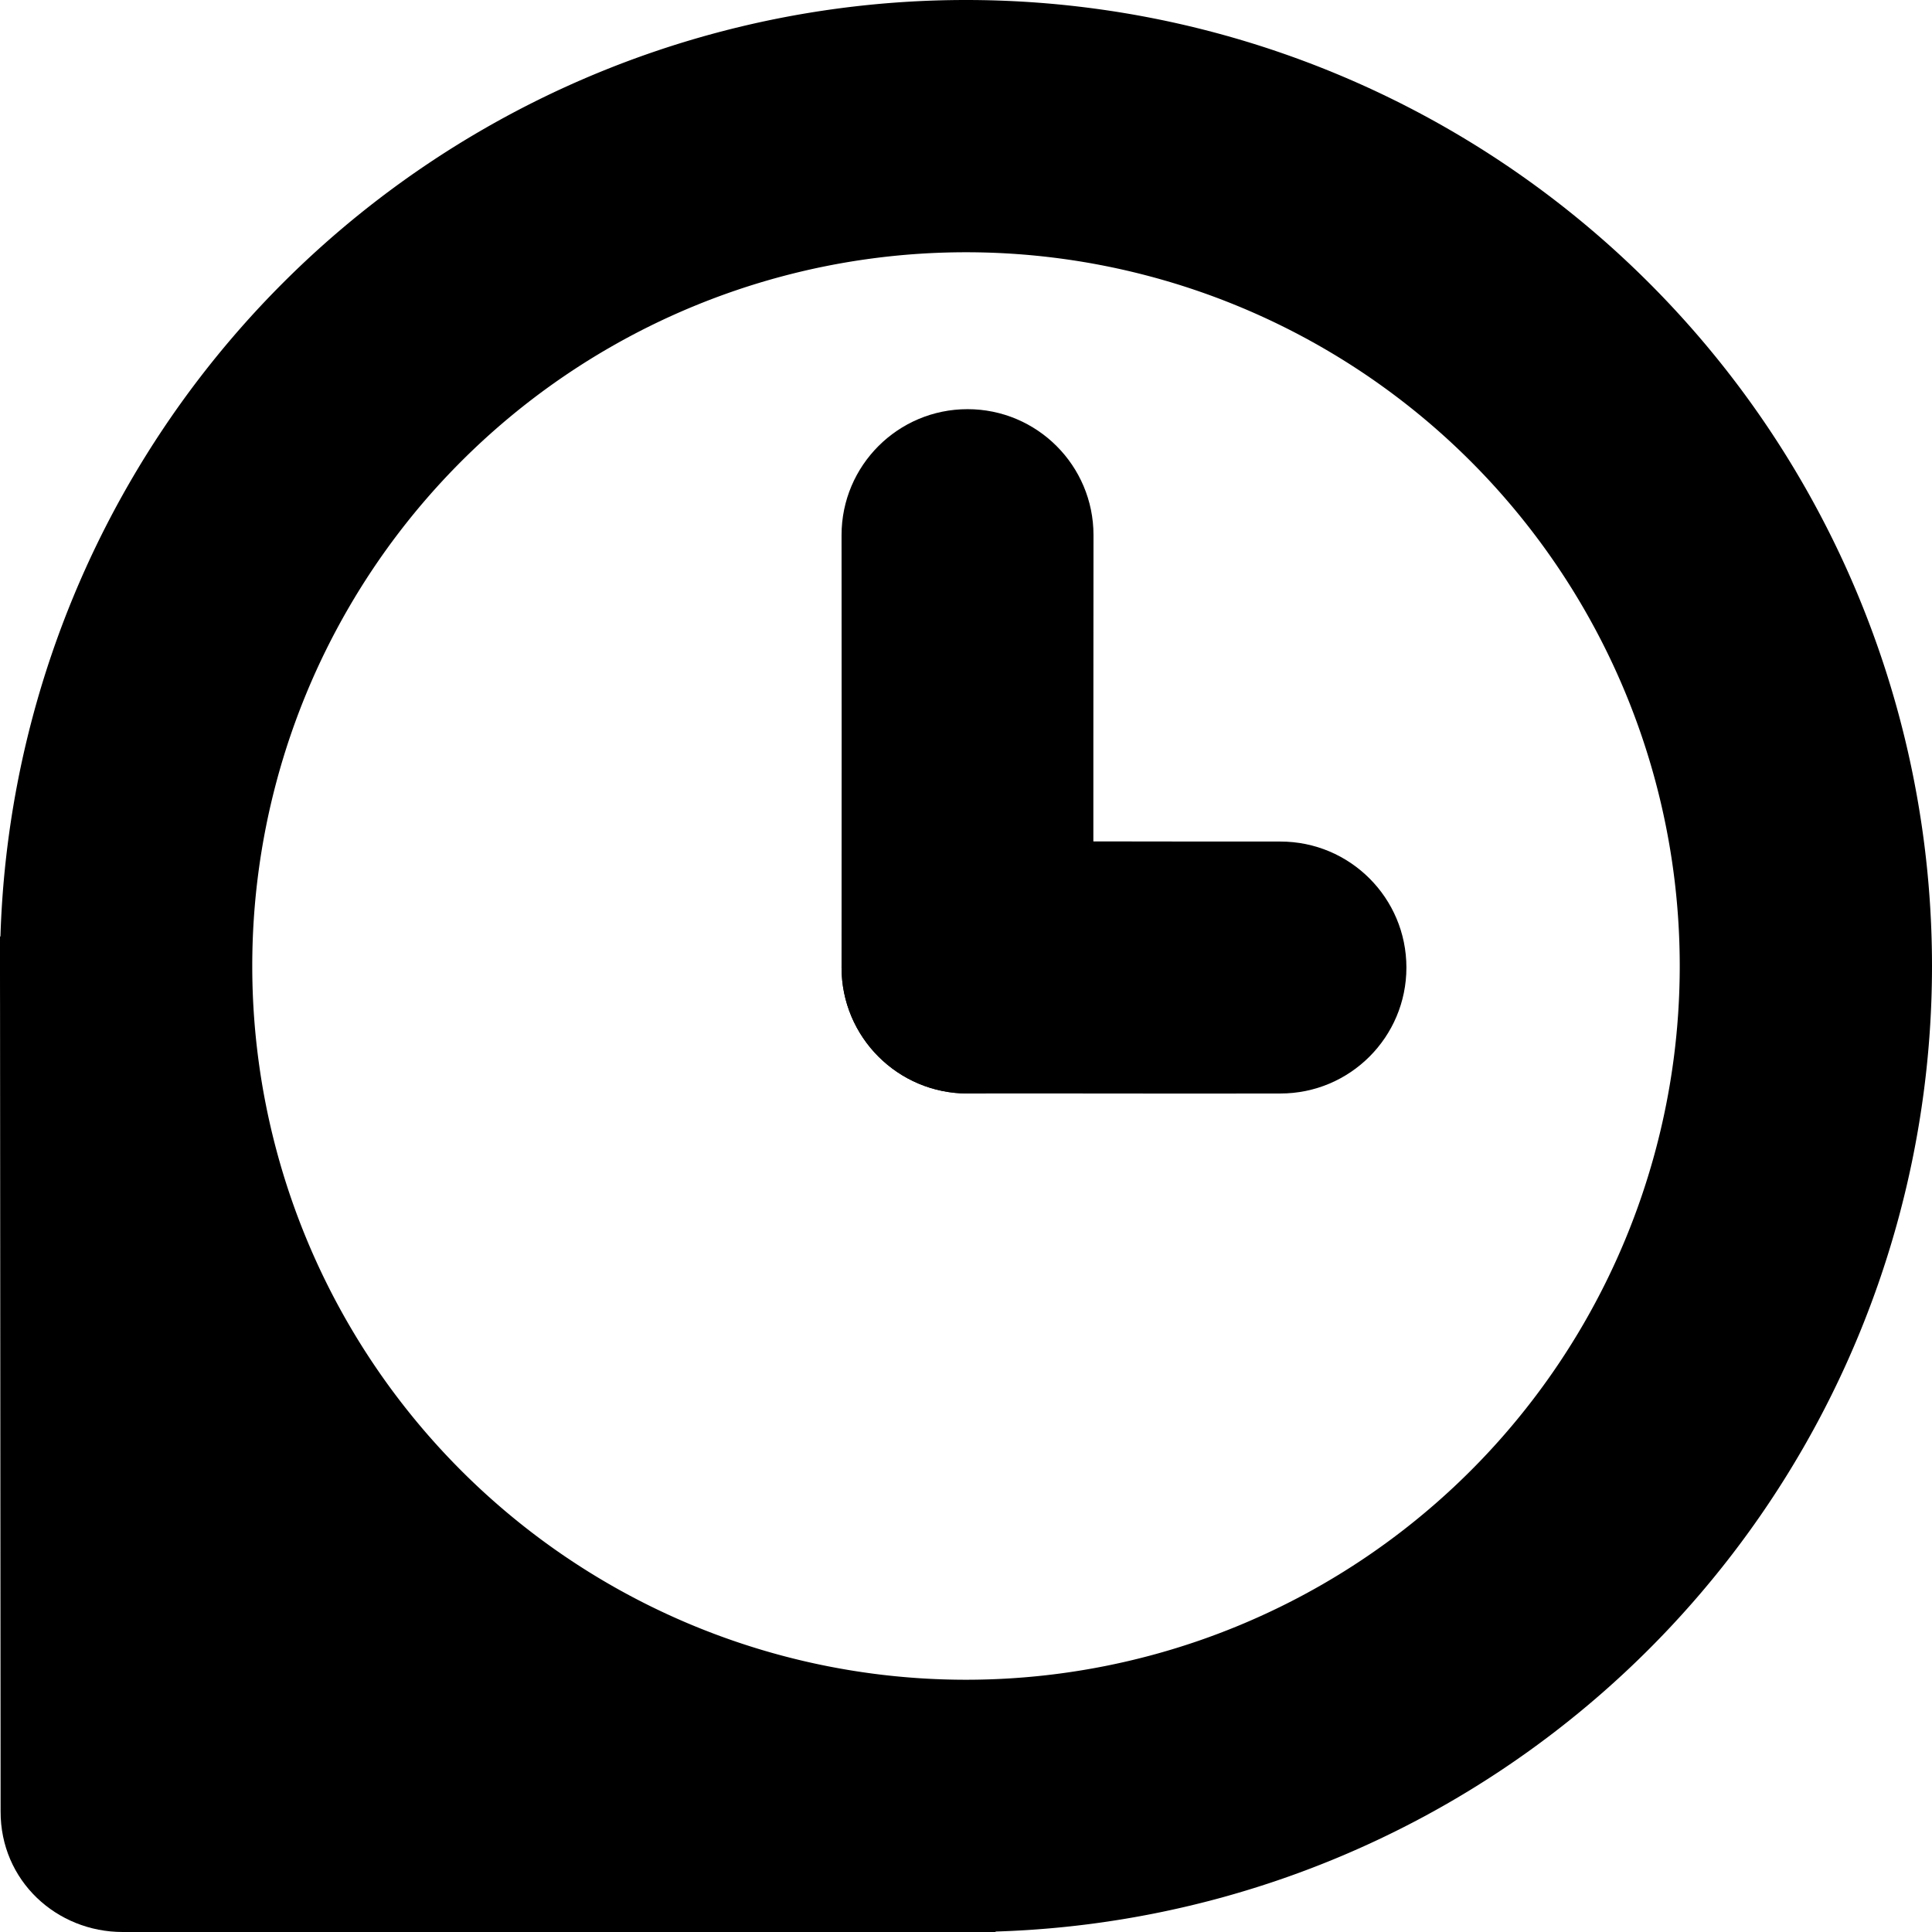 <?xml version="1.0" encoding="UTF-8" standalone="no"?>
<!-- Created with Inkscape (http://www.inkscape.org/) -->

<svg
   xmlns:dc="http://purl.org/dc/elements/1.1/"
   xmlns:cc="http://creativecommons.org/ns#"
   xmlns:rdf="http://www.w3.org/1999/02/22-rdf-syntax-ns#"
   xmlns:svg="http://www.w3.org/2000/svg"
   xmlns="http://www.w3.org/2000/svg"
   xmlns:sodipodi="http://sodipodi.sourceforge.net/DTD/sodipodi-0.dtd"
   xmlns:inkscape="http://www.inkscape.org/namespaces/inkscape"
   width="179.982mm"
   height="179.982mm"
   viewBox="0 0 179.982 179.982"
   version="1.1"
   id="svg8"
   sodipodi:docname="clock-bubble.svg"
   inkscape:version="0.92.3 (2405546, 2018-03-11)"
   inkscape:export-filename="C:\Users\Charlene\clock-bubble.png"
   inkscape:export-xdpi="96"
   inkscape:export-ydpi="96">
  <defs
     id="defs2" />
  <sodipodi:namedview
     id="base"
     pagecolor="#ffffff"
     bordercolor="#666666"
     borderopacity="1.0"
     inkscape:pageopacity="0.0"
     inkscape:pageshadow="2"
     inkscape:zoom="1.979899"
     inkscape:cx="98.949907"
     inkscape:cy="303.47033"
     inkscape:document-units="mm"
     inkscape:current-layer="layer3"
     showgrid="false"
     inkscape:window-width="1920"
     inkscape:window-height="1051"
     inkscape:window-x="-9"
     inkscape:window-y="472"
     inkscape:window-maximized="1" />
  <g
     inkscape:groupmode="layer"
     id="layer2"
     inkscape:label="Minute"
     style="display:inline"
     transform="translate(-0.25,-0.25)">
    <path
       style="opacity:1;fill:#000000;fill-opacity:1;stroke-width:0.045;stroke-miterlimit:4;stroke-dasharray:none"
       d="m 341.068,296.783 c -24.458,0 -44.285,19.827 -44.285,44.285 0,24.458 19.827,44.285 44.285,44.285 39.008,-0.066 67.174,0.09 110,0 24.458,0 44.285,-19.827 44.285,-44.285 0,-24.458 -19.827,-44.285 -44.285,-44.285 -52.205,0.021 -75.458,-0.145 -110,0 z"
       id="circle842"
       inkscape:connector-curvature="0"
       sodipodi:nodetypes="csccscc"
       transform="scale(0.265)" />
  </g>
  <g
     inkscape:label="Hour"
     inkscape:groupmode="layer"
     id="layer1"
     transform="translate(-18.11,-59.598)"
     style="display:inline">
    <path
       style="opacity:1;fill:#000000;fill-opacity:1;stroke-width:0.045;stroke-miterlimit:4;stroke-dasharray:none"
       d="m 341.068,144.783 c -24.459,3e-4 -44.286,19.828 -44.285,44.287 0.04,46.037 0.053,92.754 0,151.998 0,24.458 19.827,44.285 44.285,44.285 24.458,0 44.285,-19.827 44.285,-44.285 -0.11,-59.478 -0.012,-106.644 0,-151.998 7.7e-4,-24.459 -19.827,-44.287 -44.285,-44.287 z"
       transform="matrix(0.265,0,0,0.265,17.86,59.348)"
       id="circle4531"
       inkscape:connector-curvature="0"
       sodipodi:nodetypes="cccsccc" />
  </g>
  <g
     inkscape:groupmode="layer"
     id="layer3"
     inkscape:label="Frame"
     transform="translate(-0.25,-0.25)"
     style="display:inline">
    <path
       transform="translate(-17.86,-59.348)"
       style="opacity:1;fill:none;fill-opacity:1;stroke:#000000;stroke-width:23.5;stroke-miterlimit:4;stroke-dasharray:none;stroke-opacity:1"
       d="M 186.342,149.589 A 78.241,78.241 0 0 1 108.101,227.83 78.241,78.241 0 0 1 29.86,149.589 78.241,78.241 0 0 1 108.101,71.348 78.241,78.241 0 0 1 186.342,149.589 Z"
       id="path817"
       inkscape:connector-curvature="0" />
    <circle
       style="display:inline;opacity:0.61;fill:#000000;fill-opacity:1;stroke:none;stroke-width:30.5;stroke-miterlimit:4;stroke-dasharray:none;stroke-opacity:1"
       id="path877"
       cx="90.241"
       cy="90.241"
       r="11.528" />
    <path
       style="opacity:1;fill:#000000;fill-rule:evenodd;stroke-width:0.23"
       d="m 0.25,87.439 0.056,81.544 C 0.282,175.468 5.53,180.235 11.684,180.232 H 93.043 C 31.568,134.487 42.737,151.128 0.25,87.439 Z"
       id="rect880"
       inkscape:connector-curvature="0"
       sodipodi:nodetypes="ccccc" />
  </g>
  <g
     inkscape:groupmode="layer"
     id="layer4"
     inkscape:label="Hide"
     style="display:none">
    <path
       transform="translate(-0.25,-0.25)"
       style="display:inline;opacity:0.61;fill:#000000;fill-opacity:1;stroke:none;stroke-width:30.5;stroke-miterlimit:4;stroke-dasharray:none;stroke-opacity:1"
       d="M 23.307,168.704 A 11.528,11.528 0 0 1 11.778,180.232 11.528,11.528 0 0 1 0.25,168.704 11.528,11.528 0 0 1 11.778,157.176 11.528,11.528 0 0 1 23.307,168.704 Z"
       id="path877-4"
       inkscape:connector-curvature="0" />
    <path
       id="path915"
       d="M 23.307,168.704 A 11.528,11.528 0 0 1 11.778,180.232 11.528,11.528 0 0 1 0.25,168.704 11.528,11.528 0 0 1 11.778,157.176 11.528,11.528 0 0 1 23.307,168.704 Z"
       style="display:inline;opacity:0.329;fill:#000000;fill-opacity:1;stroke:none;stroke-width:30.5;stroke-miterlimit:4;stroke-dasharray:none;stroke-opacity:1"
       transform="translate(-0.25,-0.25)"
       inkscape:connector-curvature="0" />
  </g>
</svg>
